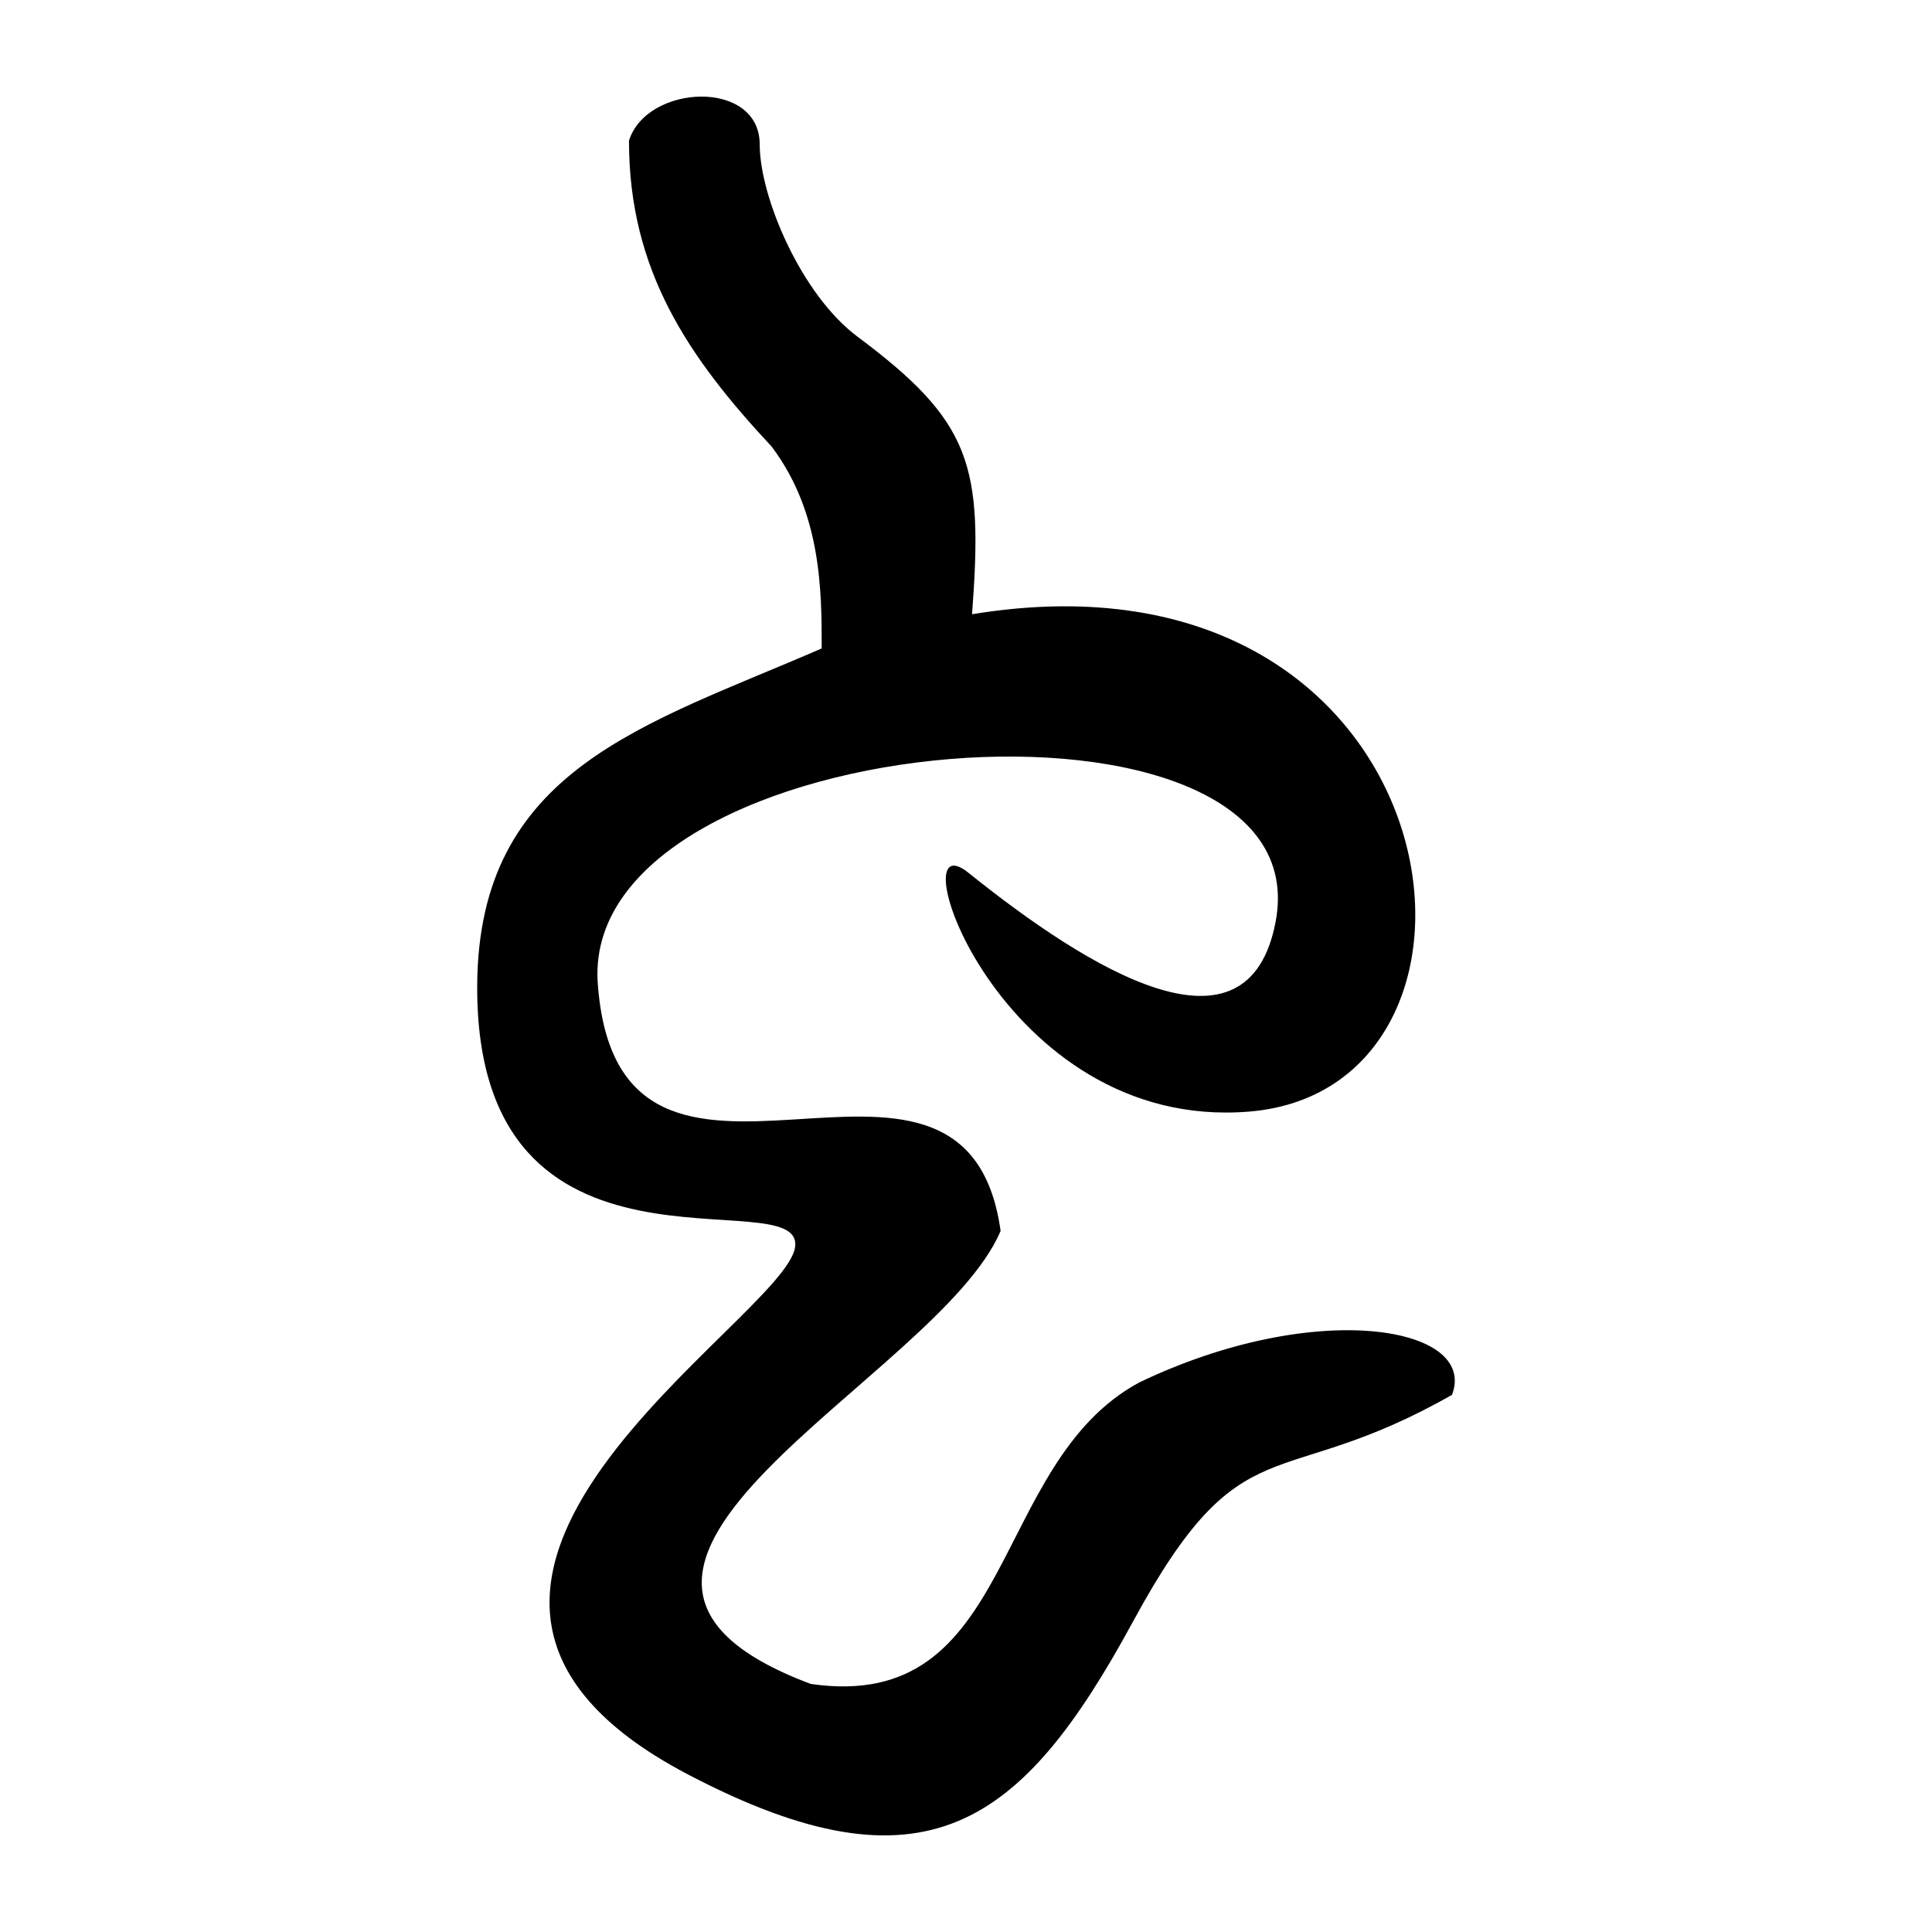 <?xml version="1.0" encoding="UTF-8" standalone="no"?>
<!-- Created with Inkscape (http://www.inkscape.org/) -->
<svg
   xmlns:dc="http://purl.org/dc/elements/1.1/"
   xmlns:cc="http://web.resource.org/cc/"
   xmlns:rdf="http://www.w3.org/1999/02/22-rdf-syntax-ns#"
   xmlns:svg="http://www.w3.org/2000/svg"
   xmlns="http://www.w3.org/2000/svg"
   xmlns:sodipodi="http://sodipodi.sourceforge.net/DTD/sodipodi-0.dtd"
   xmlns:inkscape="http://www.inkscape.org/namespaces/inkscape"
   width="300"
   height="300"
   id="svg2"
   sodipodi:version="0.32"
   inkscape:version="0.45.1"
   version="1.0"
   sodipodi:docbase="/home/yug/Desktop"
   sodipodi:docname="虫-seal.svg"
   inkscape:output_extension="org.inkscape.output.svg.inkscape">
  <defs
     id="defs4" />
  <sodipodi:namedview
     id="base"
     pagecolor="#ffffff"
     bordercolor="#666666"
     borderopacity="1.0"
     gridtolerance="10000"
     guidetolerance="10"
     objecttolerance="10"
     inkscape:pageopacity="0.0"
     inkscape:pageshadow="2"
     inkscape:zoom="1.27"
     inkscape:cx="150"
     inkscape:cy="150"
     inkscape:document-units="px"
     inkscape:current-layer="layer1"
     width="300px"
     height="300px"
     inkscape:window-width="742"
     inkscape:window-height="577"
     inkscape:window-x="411"
     inkscape:window-y="58" />
  <g
     inkscape:label="Layer 1"
     inkscape:groupmode="layer"
     id="layer1">
    <path
       style="fill:#000000"
       d="M 106.821,275.532 C 50.709,246.126 122.066,204.936 123.465,193.6 C 124.787,182.878 73.913,202.753 74.099,153.125 C 74.226,119.381 100.094,112.643 127.592,100.689 C 127.592,91.924 127.606,79.661 119.816,69.343 C 106.909,55.505 97.638,41.985 97.671,21.827 C 100.469,13.01 117.969,12.234 117.969,22.44 C 117.969,30.567 124.403,45.75 133.133,52.263 C 150.916,65.528 152.685,72.244 150.94,95.379 C 226.617,82.926 238.212,169.009 193.942,172.61 C 155.066,175.772 139.175,126.524 150.369,135.516 C 169.108,150.571 193.771,165.764 198.075,143.144 C 205.633,103.422 90.732,112.397 92.795,152.298 C 95.682,197.553 149.867,151.545 155.374,191.148 C 145.53,214.29 78.164,243.594 125.892,261.48 C 157.877,266.136 153.571,227.238 176.908,214.662 C 204.303,201.536 229.55,205.944 225.465,216.589 C 198.115,232.168 192.988,220.331 175.895,251.864 C 158.741,283.45 143.68,294.848 106.821,275.532 z "
       id="path2209"
       sodipodi:nodetypes="csscccsscsssccccccs" />
  </g>
</svg>
